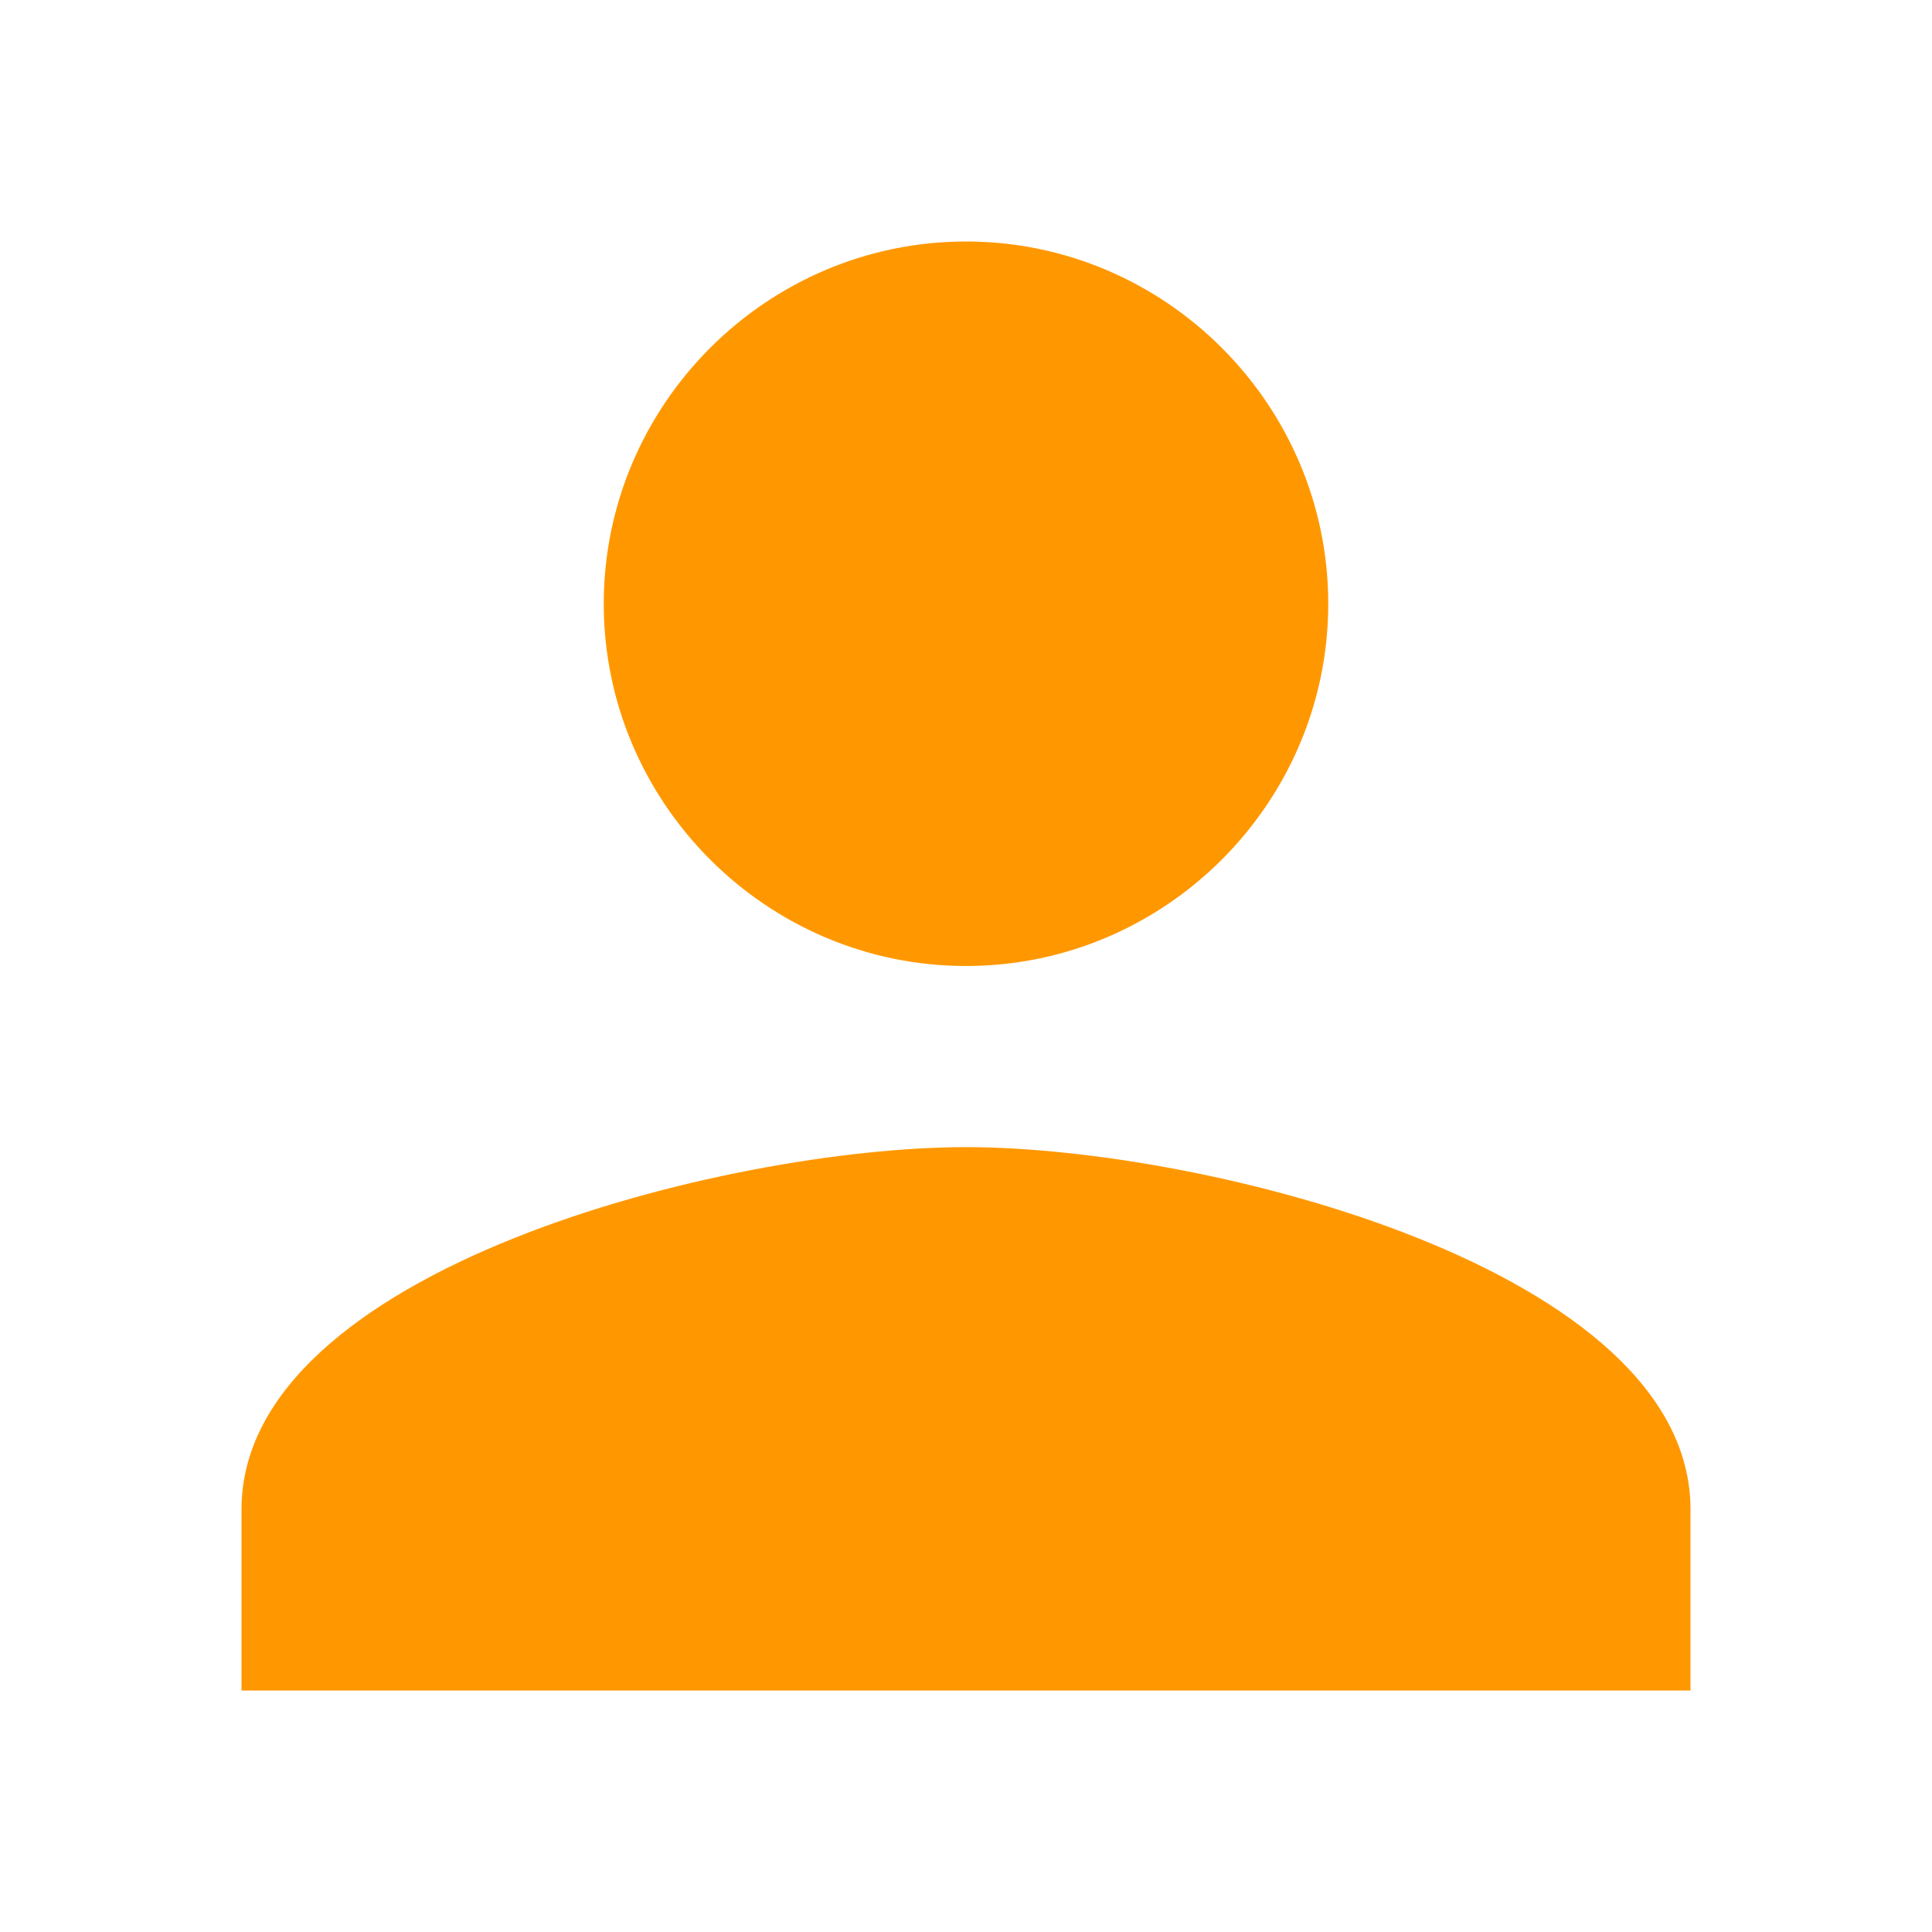 <svg xmlns="http://www.w3.org/2000/svg" viewBox="0 0 512 512">
  <style>.st1{fill:#FF9800;}</style>
  <path class="st1"
    d="M256 256c52.805 0 96-43.201 96-96s-43.195-96-96-96-96 43.201-96 96 43.195 96 96 96zm0 48c-63.598 0-192 32.402-192 96v48h384v-48c0-63.598-128.402-96-192-96z"/>
</svg>